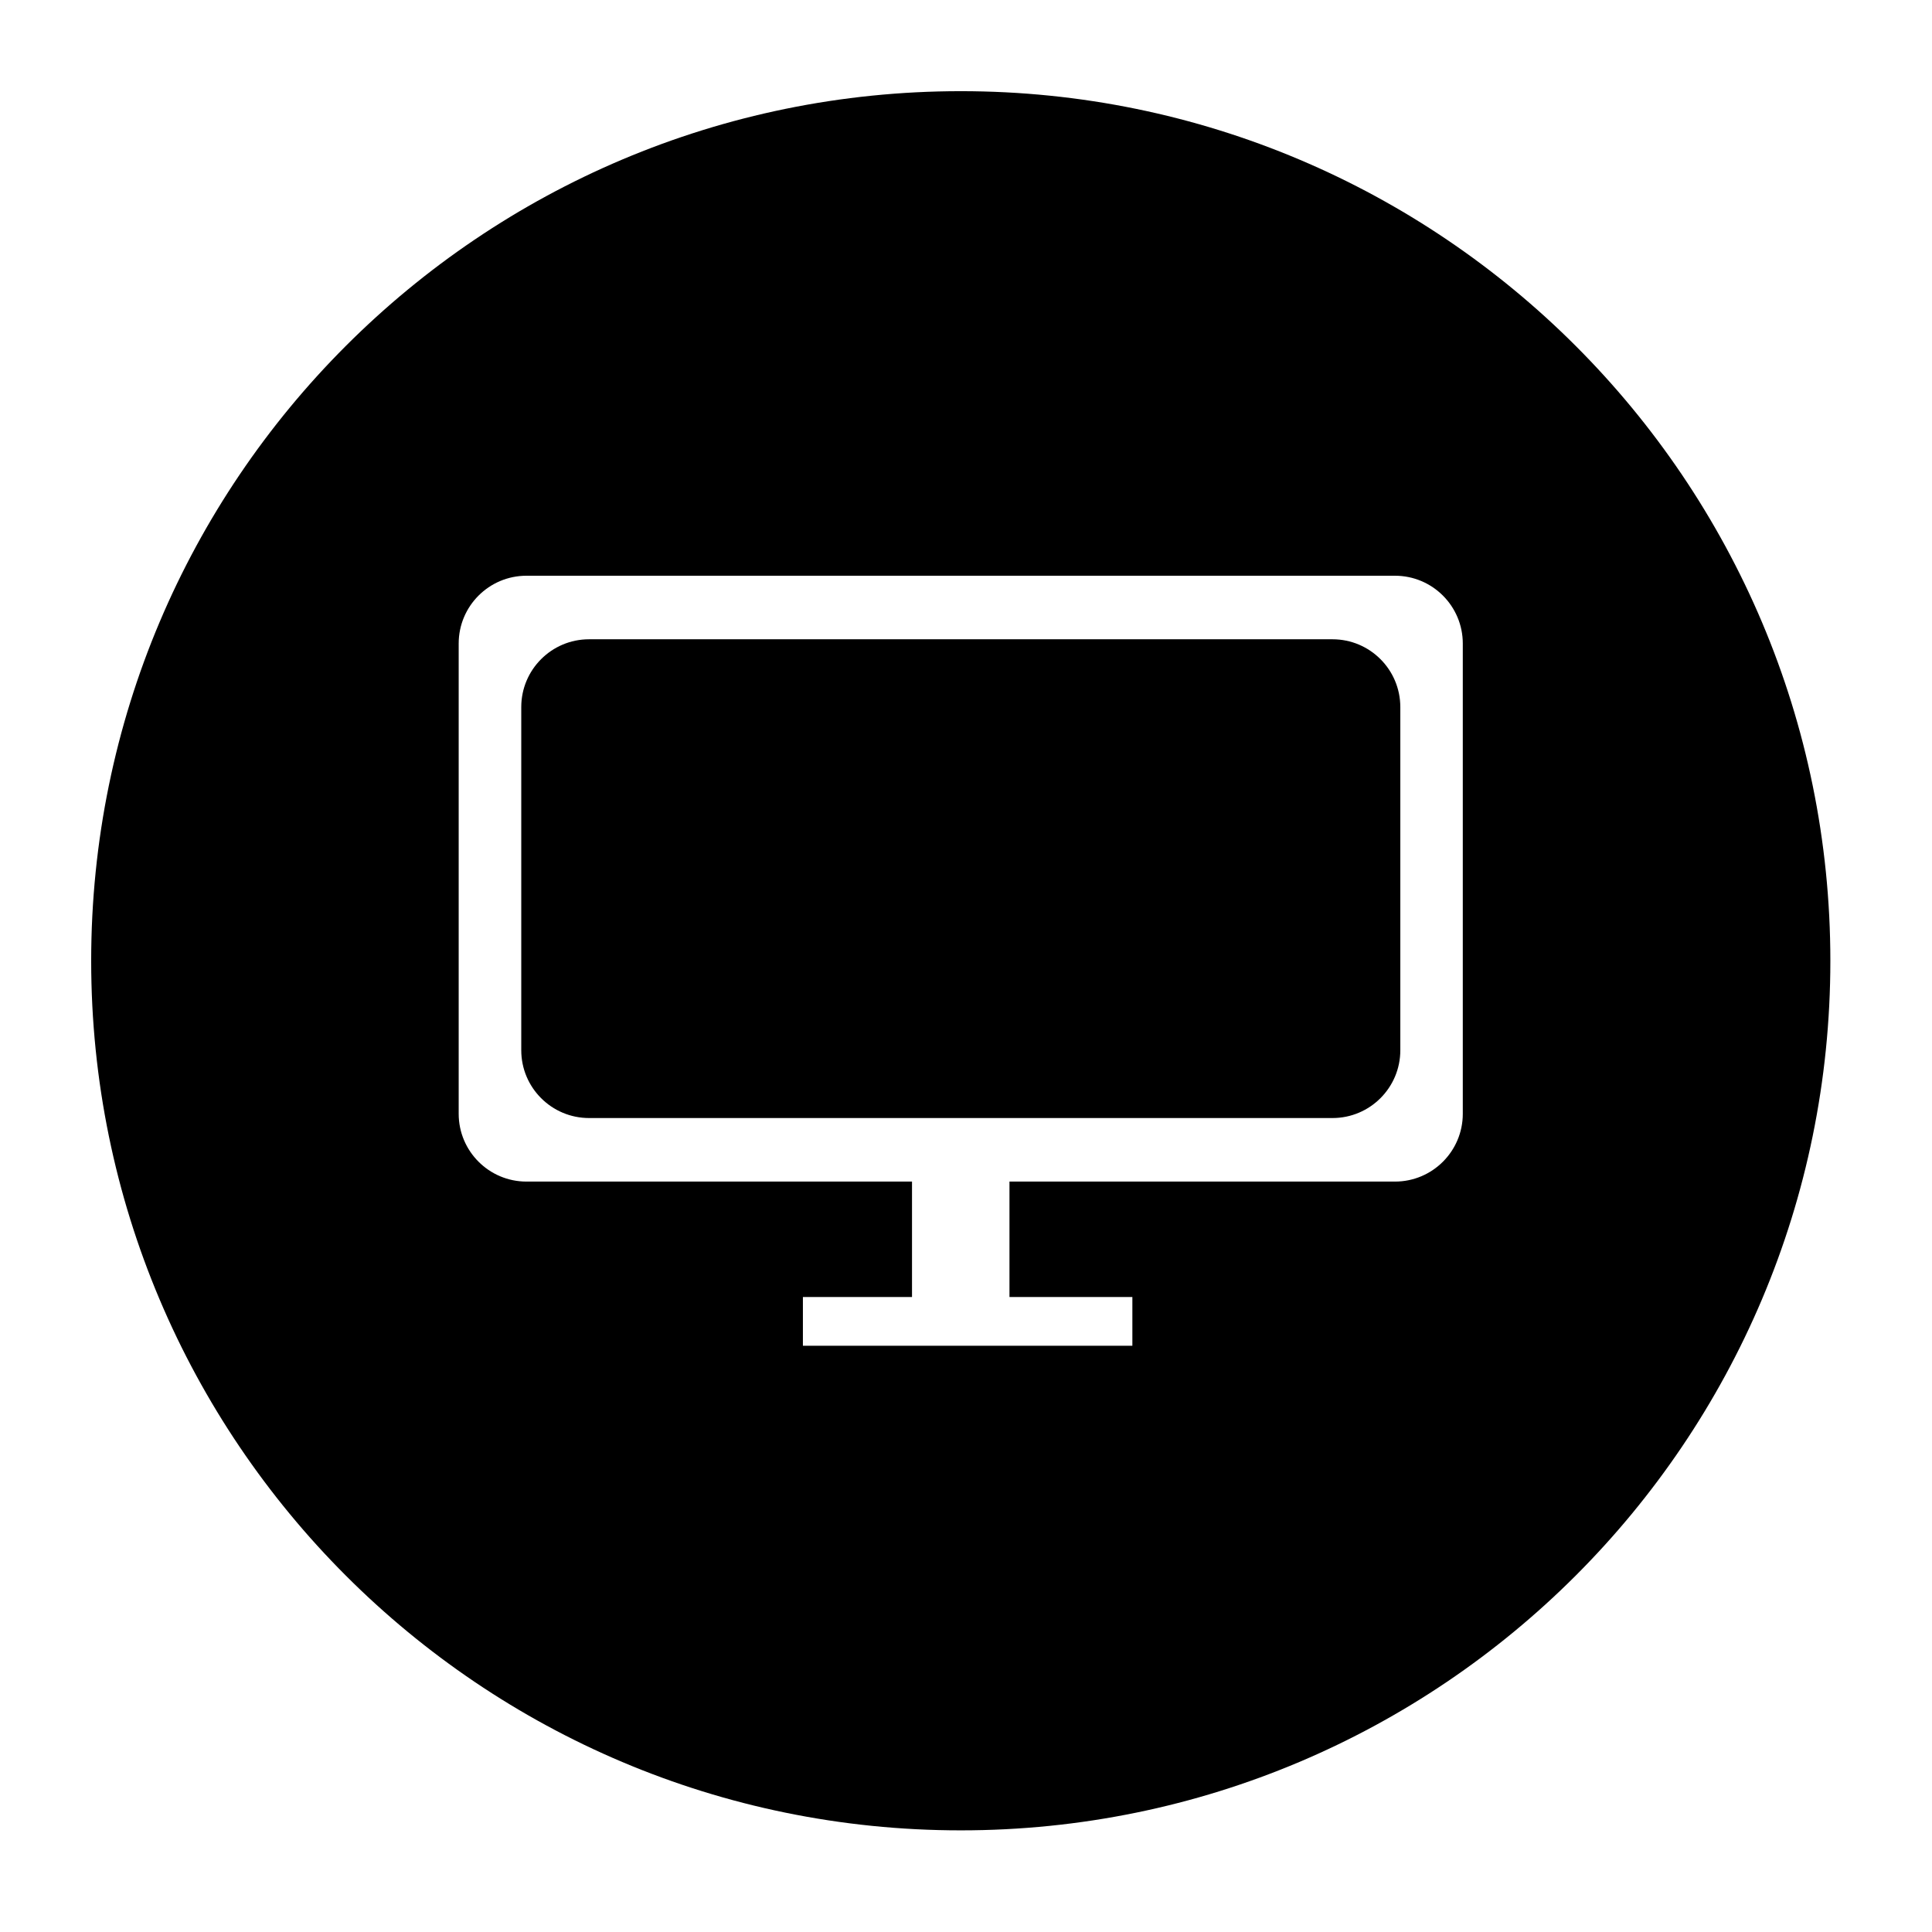 <?xml version="1.0" encoding="utf-8"?>
<!-- Generated by IcoMoon.io -->
<!DOCTYPE svg PUBLIC "-//W3C//DTD SVG 1.1//EN" "http://www.w3.org/Graphics/SVG/1.1/DTD/svg11.dtd">
<svg version="1.1" xmlns="http://www.w3.org/2000/svg" xmlns:xlink="http://www.w3.org/1999/xlink" width="36" height="36" viewBox="0 0 36 36">
<g>
</g>
	<path d="M17.903 1.699c-8.949 0-16.204 7.254-16.204 16.204 0 8.948 7.254 16.203 16.204 16.203 8.948 0 16.203-7.255 16.203-16.203 0-8.949-7.254-16.204-16.203-16.204zM27.257 20.754c0 0.697-0.566 1.263-1.263 1.263h-7.184v2.151h2.29v0.908h-6.139v-0.908h2.033v-2.151h-7.184c-0.697 0-1.263-0.566-1.263-1.263v-8.763c0-0.697 0.566-1.263 1.263-1.263h16.184c0.697 0 1.263 0.566 1.263 1.263v8.763z" fill="#000000" />
	<path d="M24.829 11.912h-13.853c-0.697 0-1.263 0.566-1.263 1.263v6.395c0 0.697 0.566 1.263 1.263 1.263h13.854c0.697 0 1.263-0.566 1.263-1.263v-6.395c-0.001-0.698-0.566-1.263-1.264-1.263z" fill="#000000" />
</svg>
